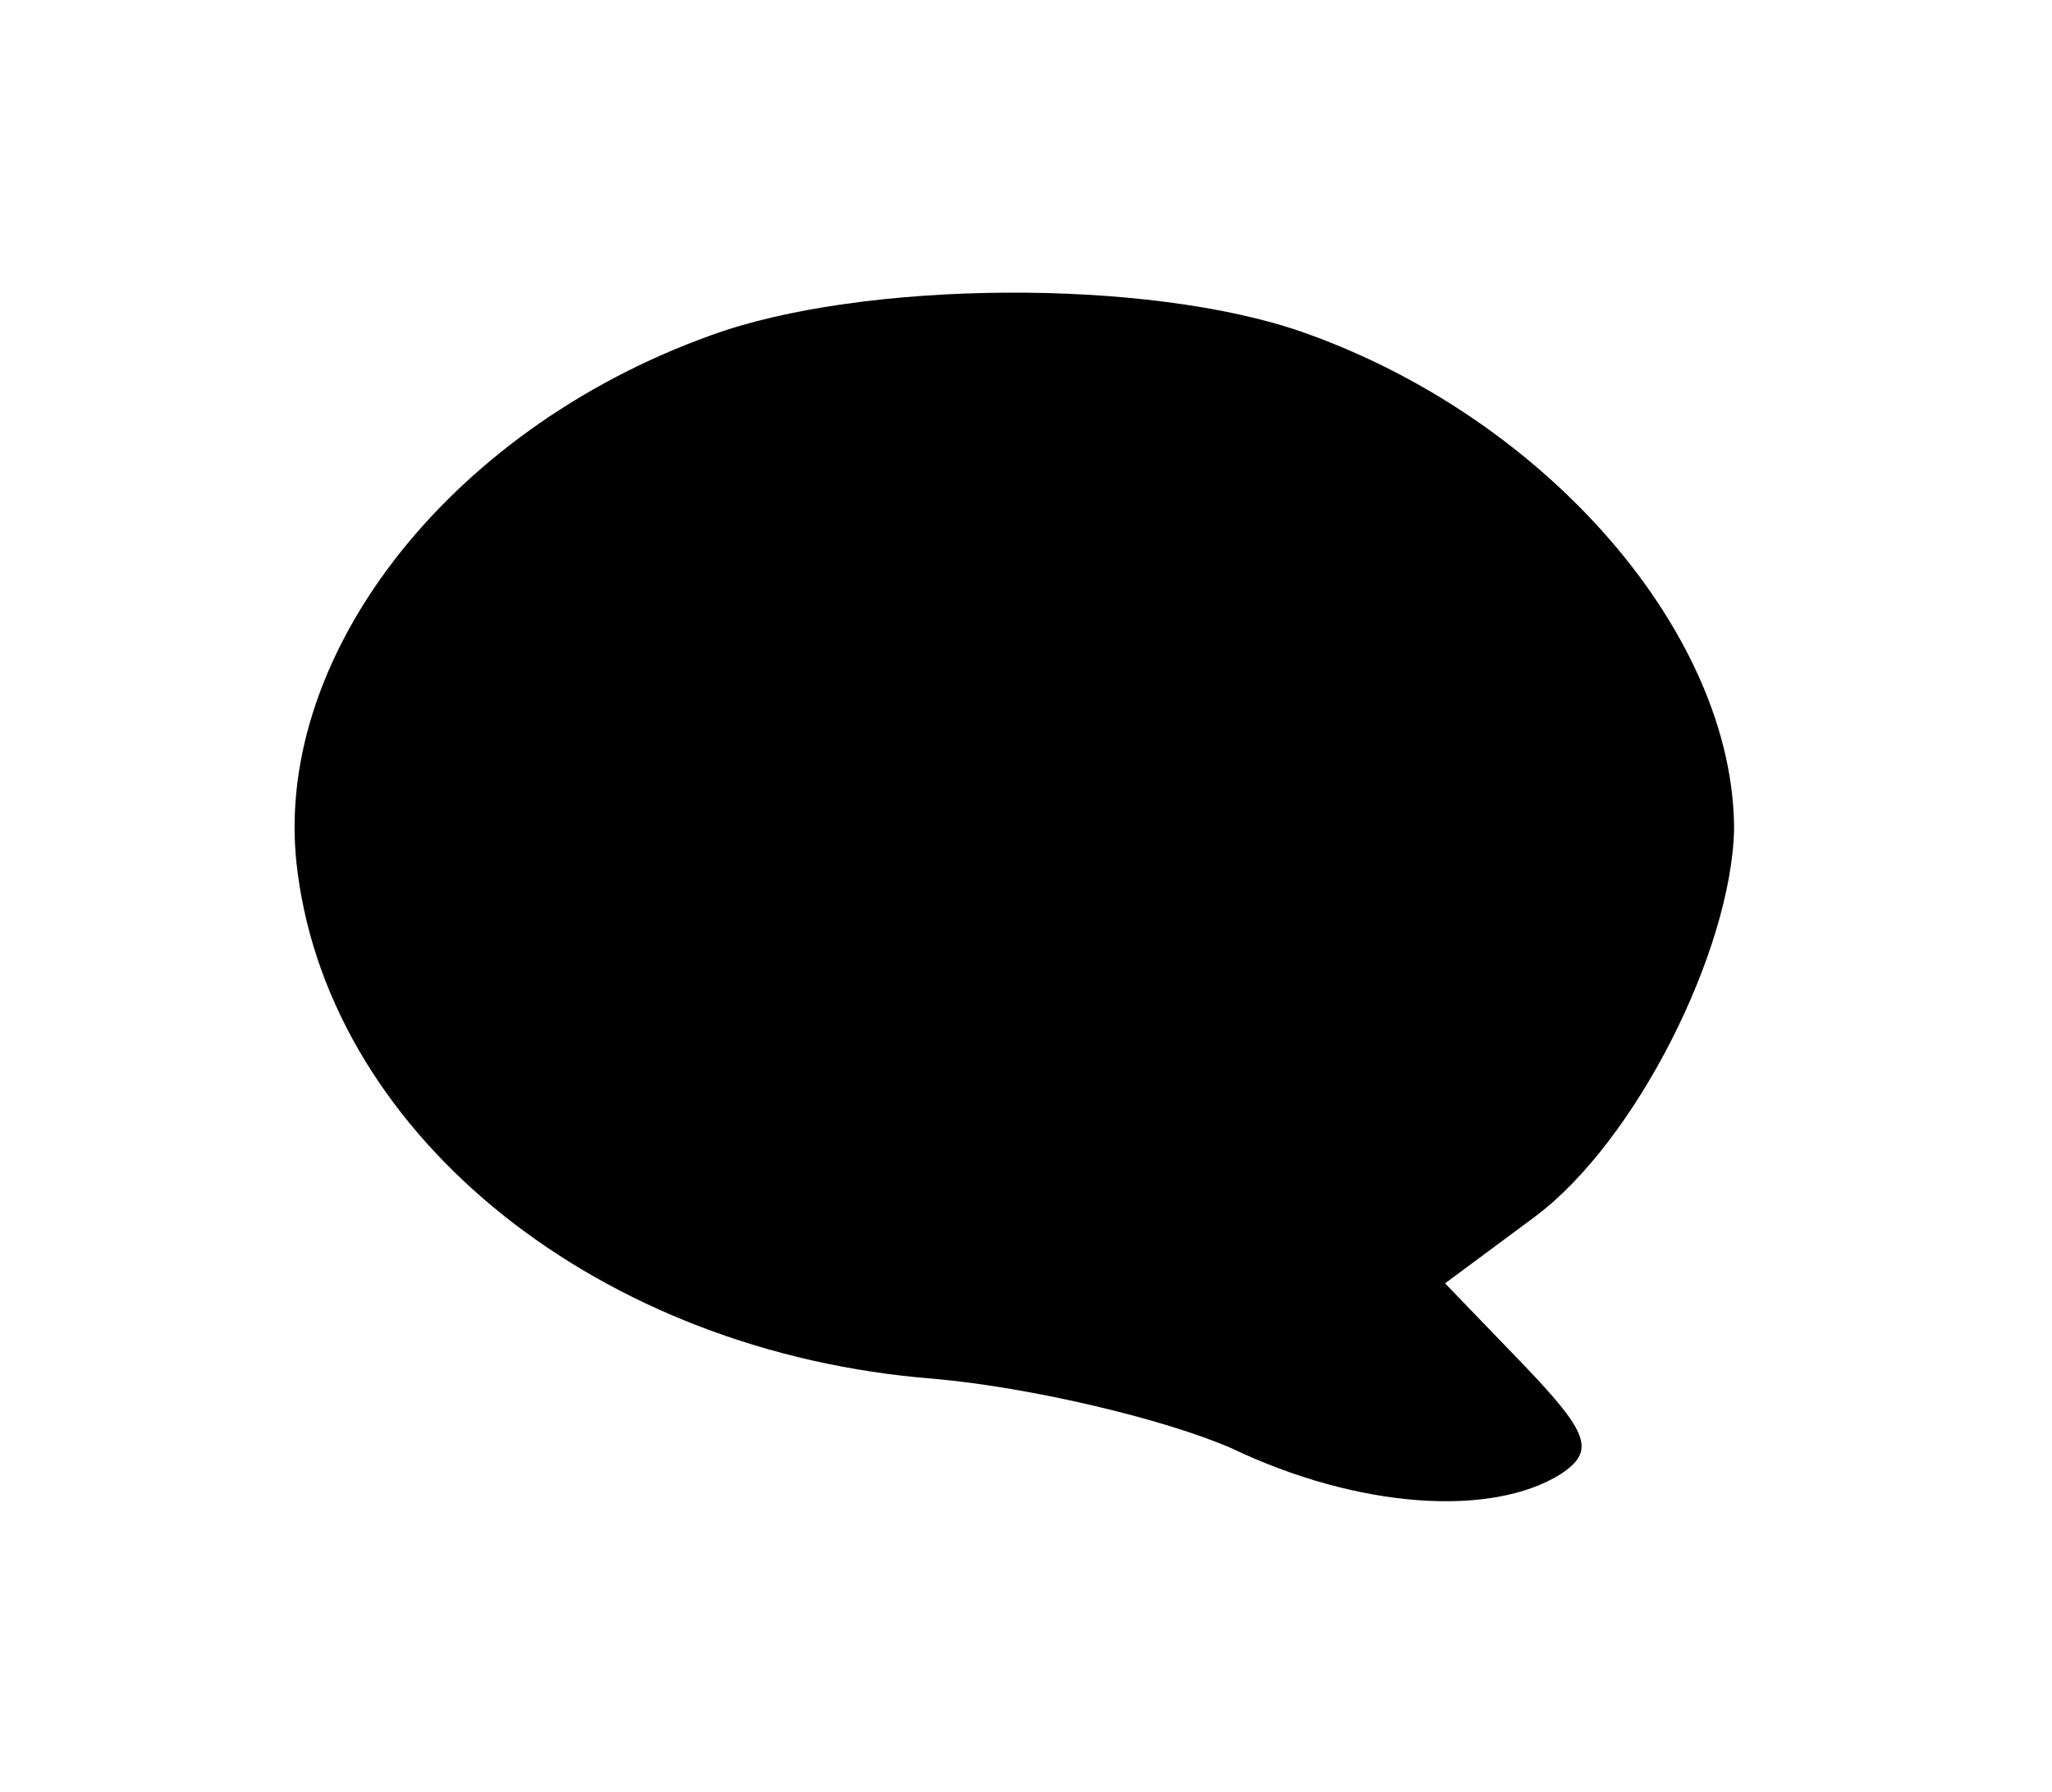 <?xml version="1.0" standalone="no"?>
<!DOCTYPE svg PUBLIC "-//W3C//DTD SVG 20010904//EN"
 "http://www.w3.org/TR/2001/REC-SVG-20010904/DTD/svg10.dtd">
<svg version="1.0" xmlns="http://www.w3.org/2000/svg"
 width="71pt" height="62pt" viewBox="0 0 71 62"
 preserveAspectRatio="xMidYMid meet">

<g transform="translate(0,62) scale(0.1,-0.1)"
fill="#000000" stroke="none">
<path d="M246 504 c-92 -33 -153 -113 -143 -186 12 -92 105 -166 220 -175 34
-3 80 -14 103 -24 44 -21 90 -24 114 -9 12 8 10 14 -13 38 l-27 28 31 23 c35
26 68 92 69 134 0 67 -64 142 -149 172 -54 19 -153 18 -205 -1z"/>
</g>
</svg>
